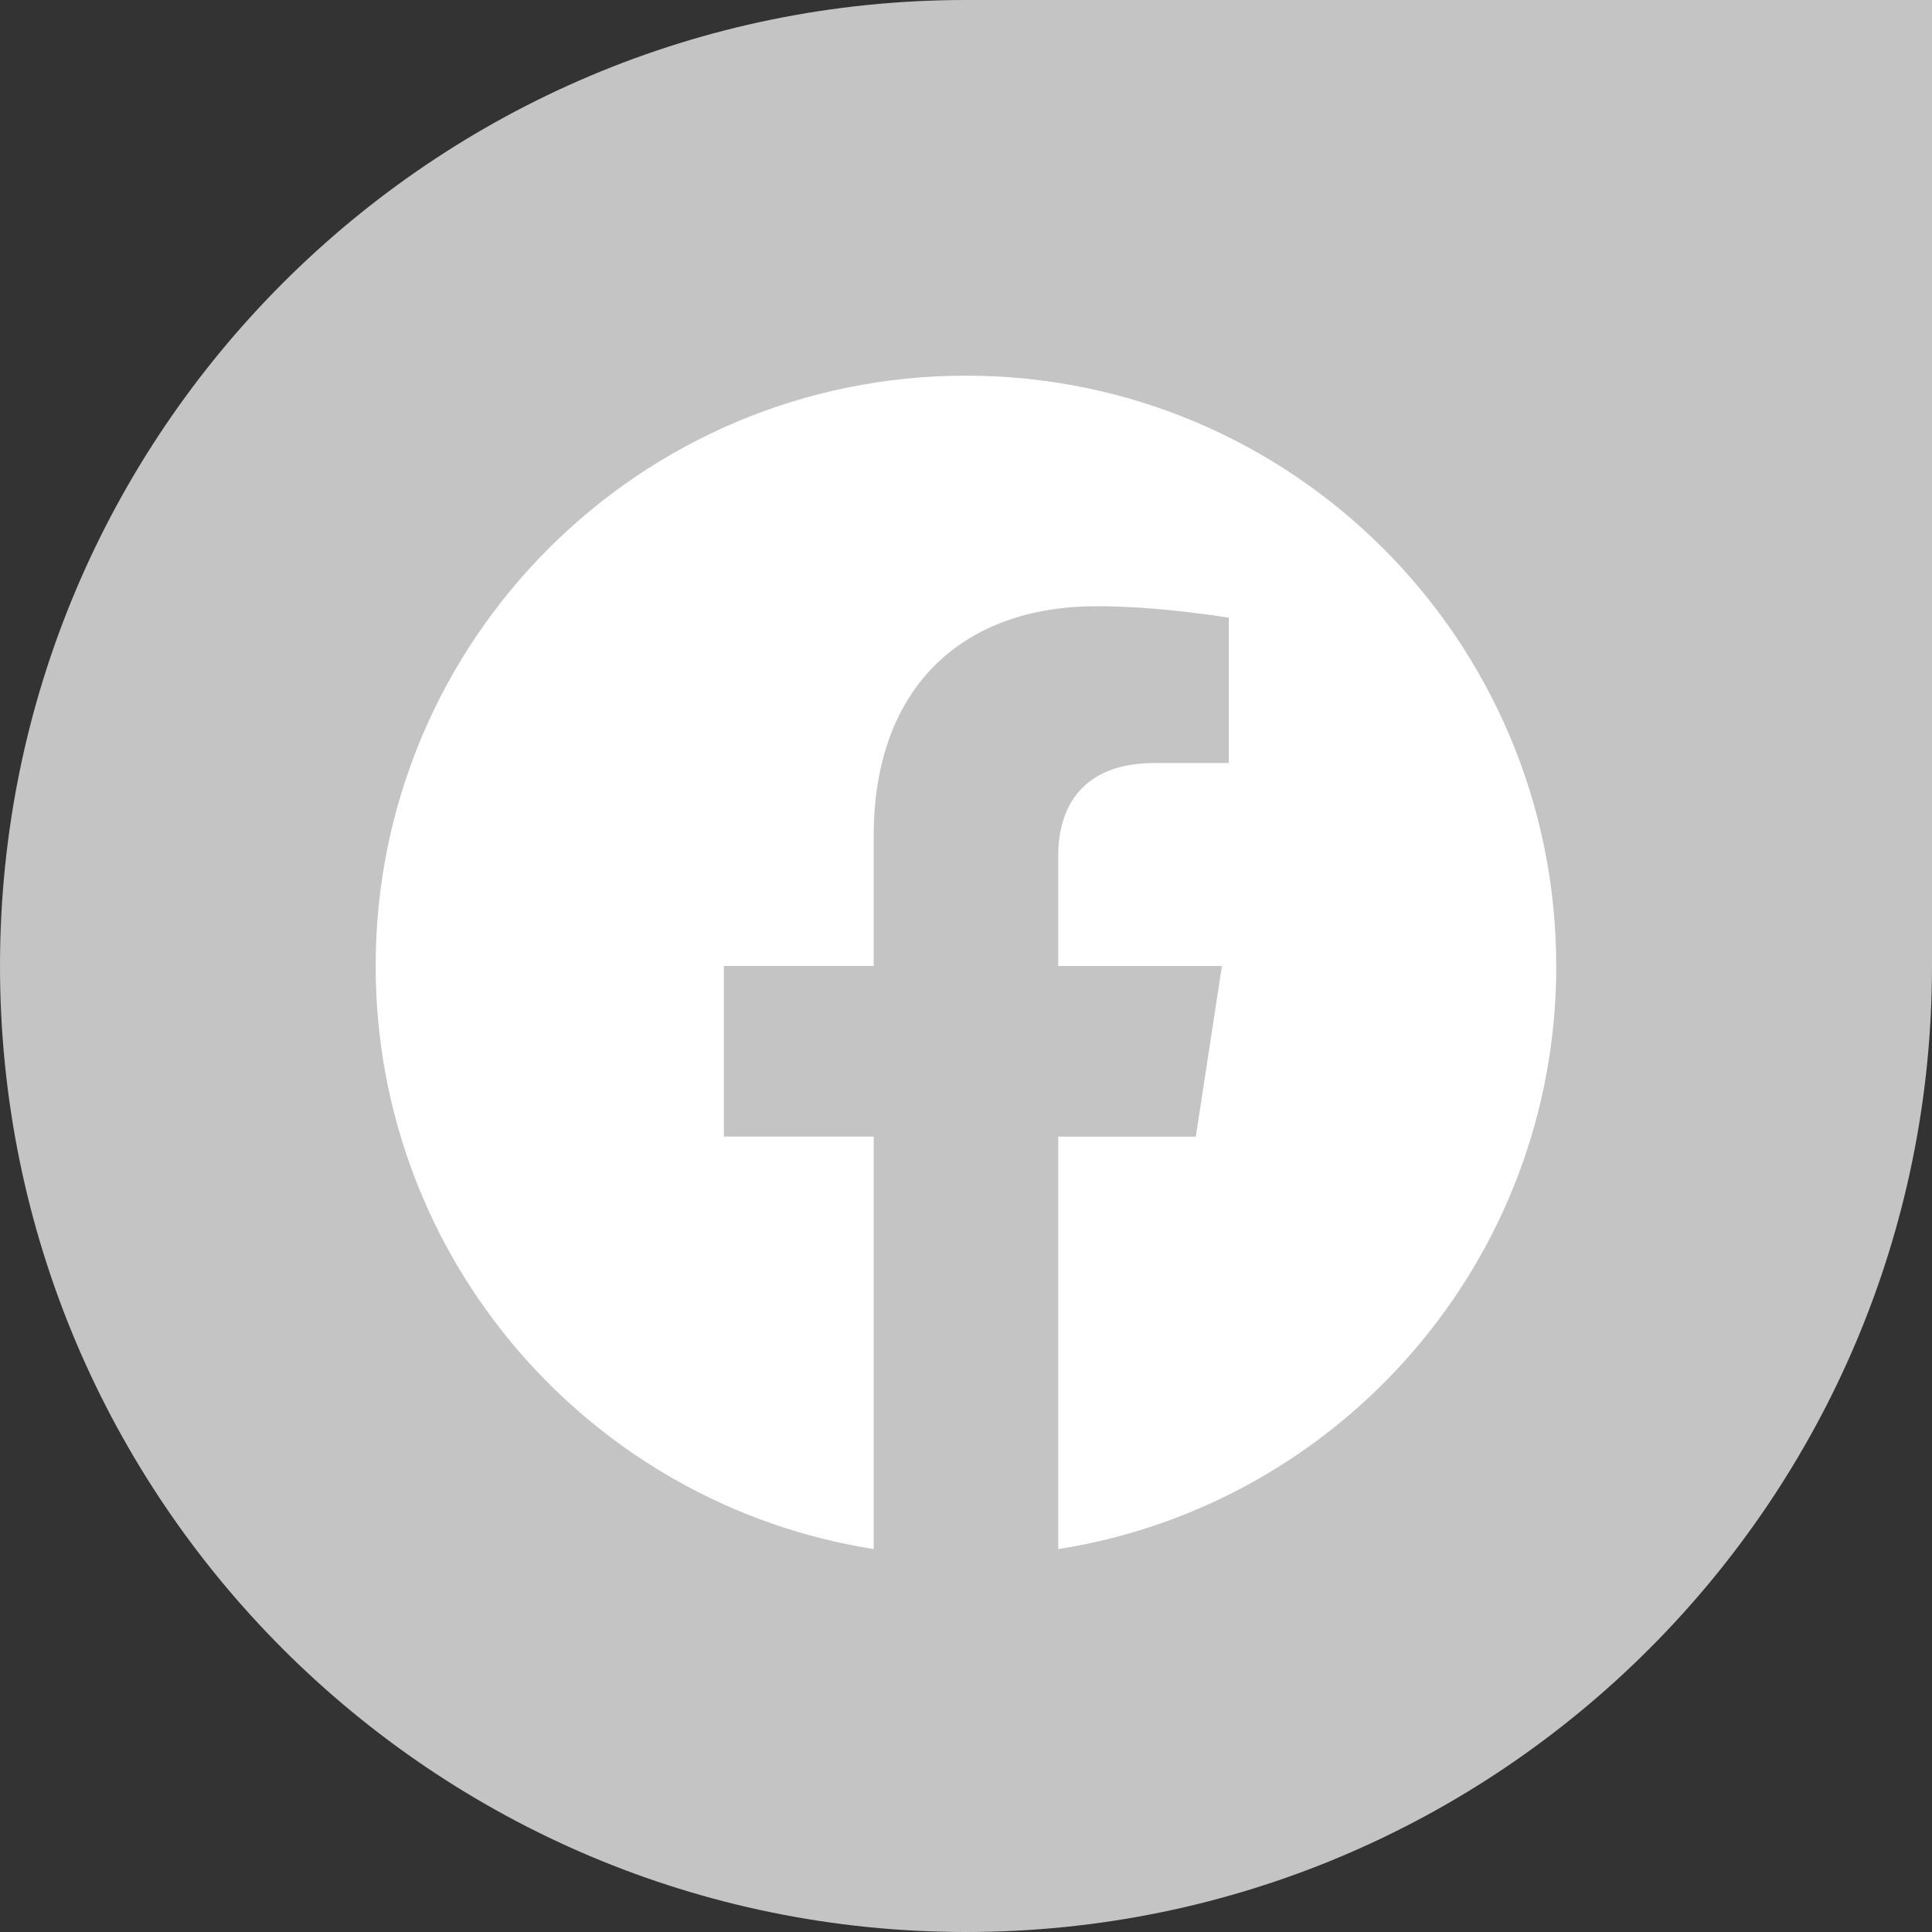 <svg width="36" height="36" viewBox="0 0 36 36" fill="none" xmlns="http://www.w3.org/2000/svg">
<rect x="0" y="0" width="36" height="36" fill="#333333" stroke="none"/>
<path d="M0 18C0 8.059 8.059 0 18 0H36V18C36 27.941 27.941 36 18 36V36C8.059 36 0 27.941 0 18V18Z" fill="#C4C4C4"/>
<path d="M28.998 18C28.998 11.924 24.074 7 17.999 7C11.924 7 7 11.924 7 18C7 23.489 11.022 28.039 16.28 28.864V21.179H13.488V17.999H16.28V15.576C16.28 12.819 17.923 11.296 20.435 11.296C21.638 11.296 22.897 11.511 22.897 11.511V14.218H21.511C20.145 14.218 19.719 15.066 19.719 15.936V18H22.769L22.282 21.18H19.719V28.865C24.977 28.04 28.999 23.49 28.999 18H28.998Z" fill="white"/>
</svg>
